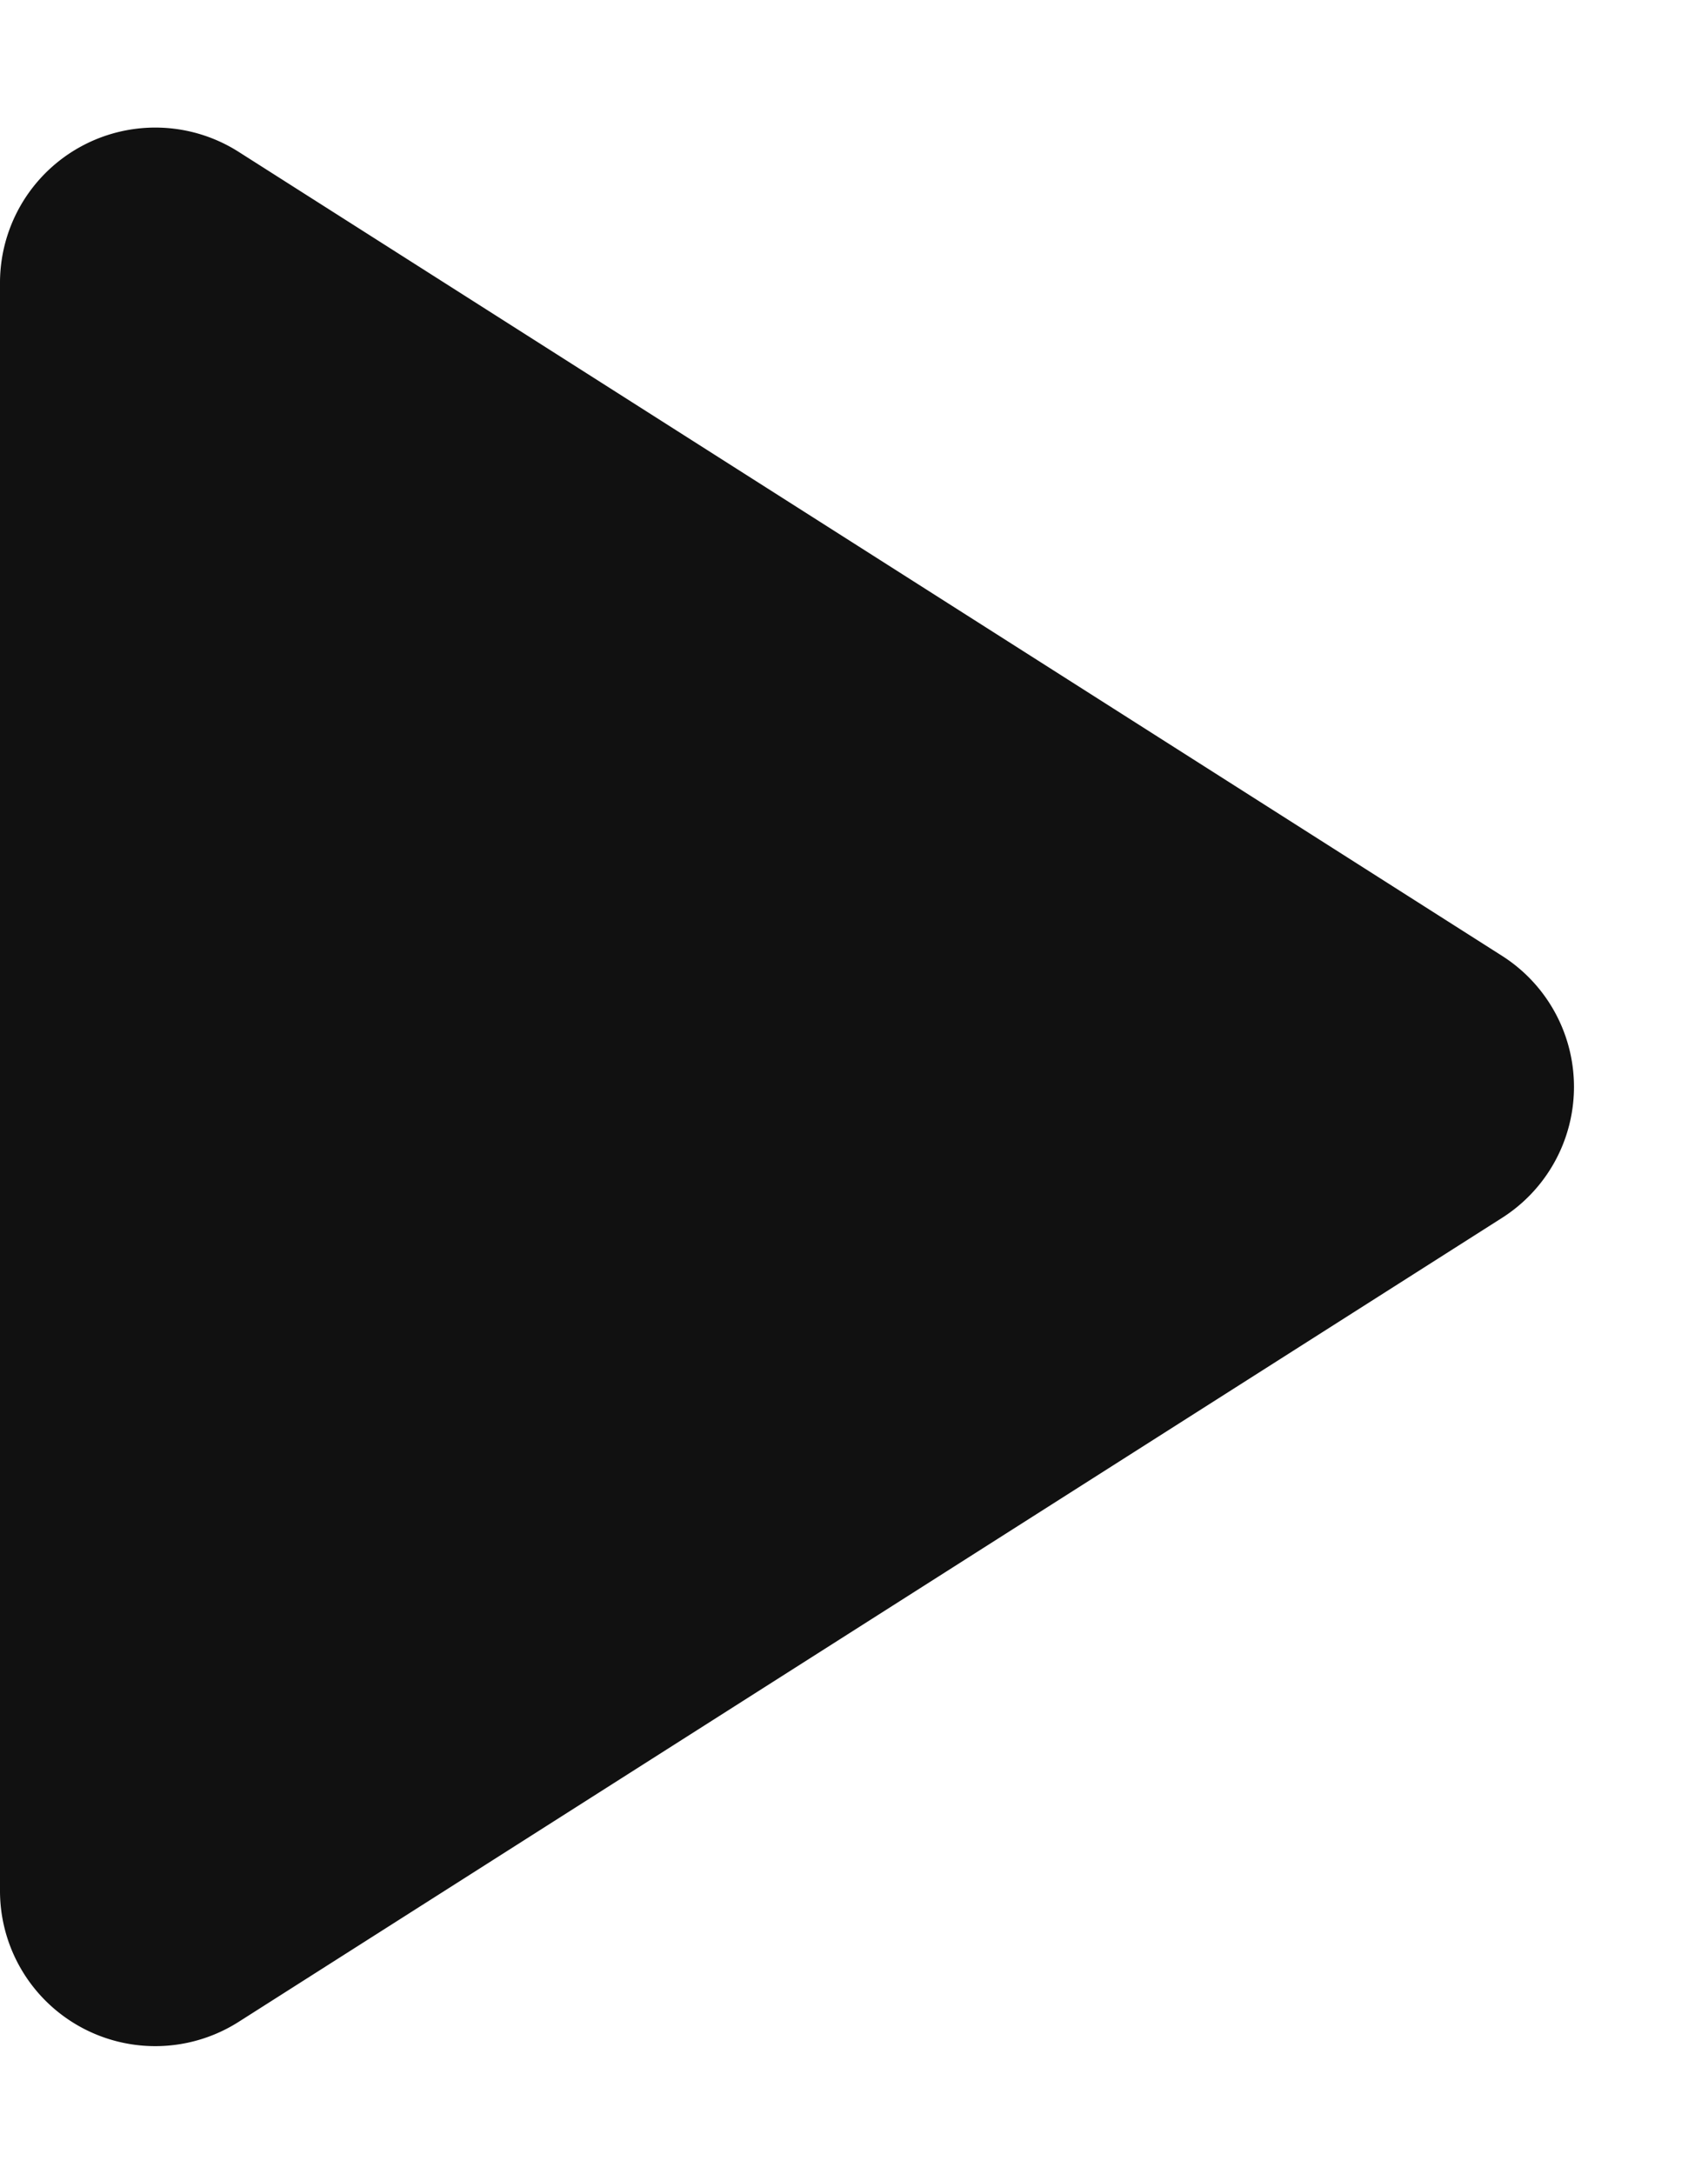 <svg id="play" xmlns="http://www.w3.org/2000/svg" width="11" height="14" viewBox="0 0 11 14">
  <path id="다각형_1" data-name="다각형 1" d="M6.156,1.326a1,1,0,0,1,1.687,0l5.178,8.137A1,1,0,0,1,12.178,11H1.822A1,1,0,0,1,.978,9.463Z" transform="translate(11) rotate(90)" fill="#111"/>
</svg>
